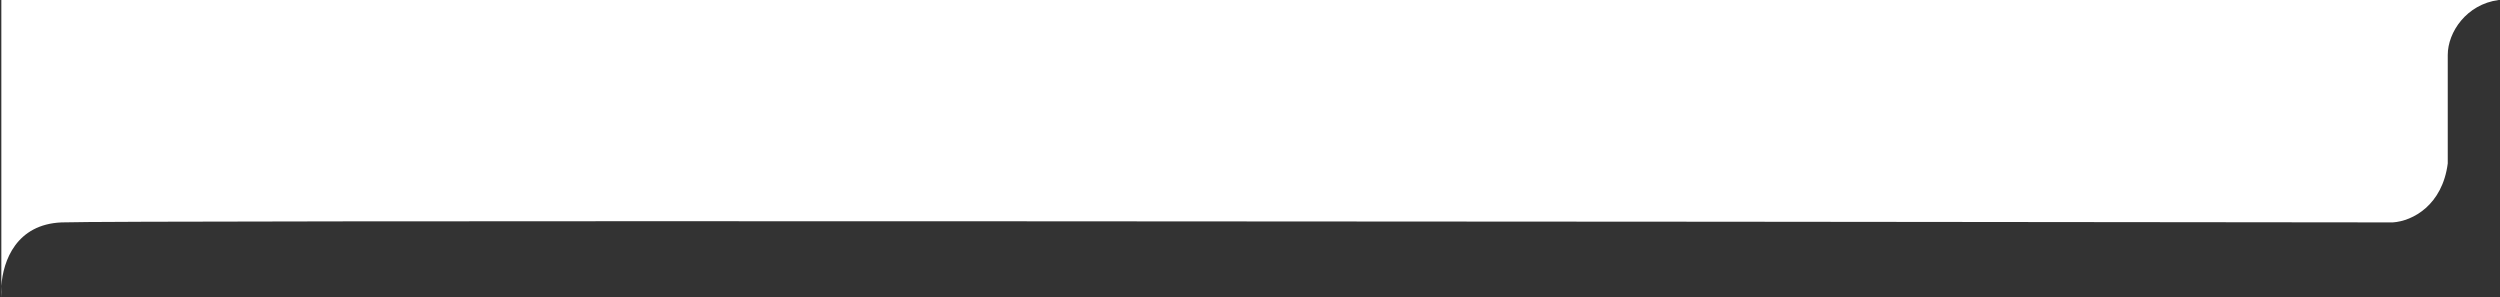 <svg width="933" height="111" viewBox="0 0 933 111" fill="none" xmlns="http://www.w3.org/2000/svg">
<rect x="0" y="0" width="933" height="111" fill="#333333" stroke="none"/>
<path d="M0.5 0H932.5C920.5 1.6 913.5 12 913.5 20.5V61C911.5 76.5 900.5 82.5 893 83C611.167 82.667 42.6 82.2 23 83C6.133 83.689 1.14 97.263 0.5 106.771V111C0.407 109.745 0.396 108.312 0.5 106.771V0Z" fill="white"/>
</svg>
